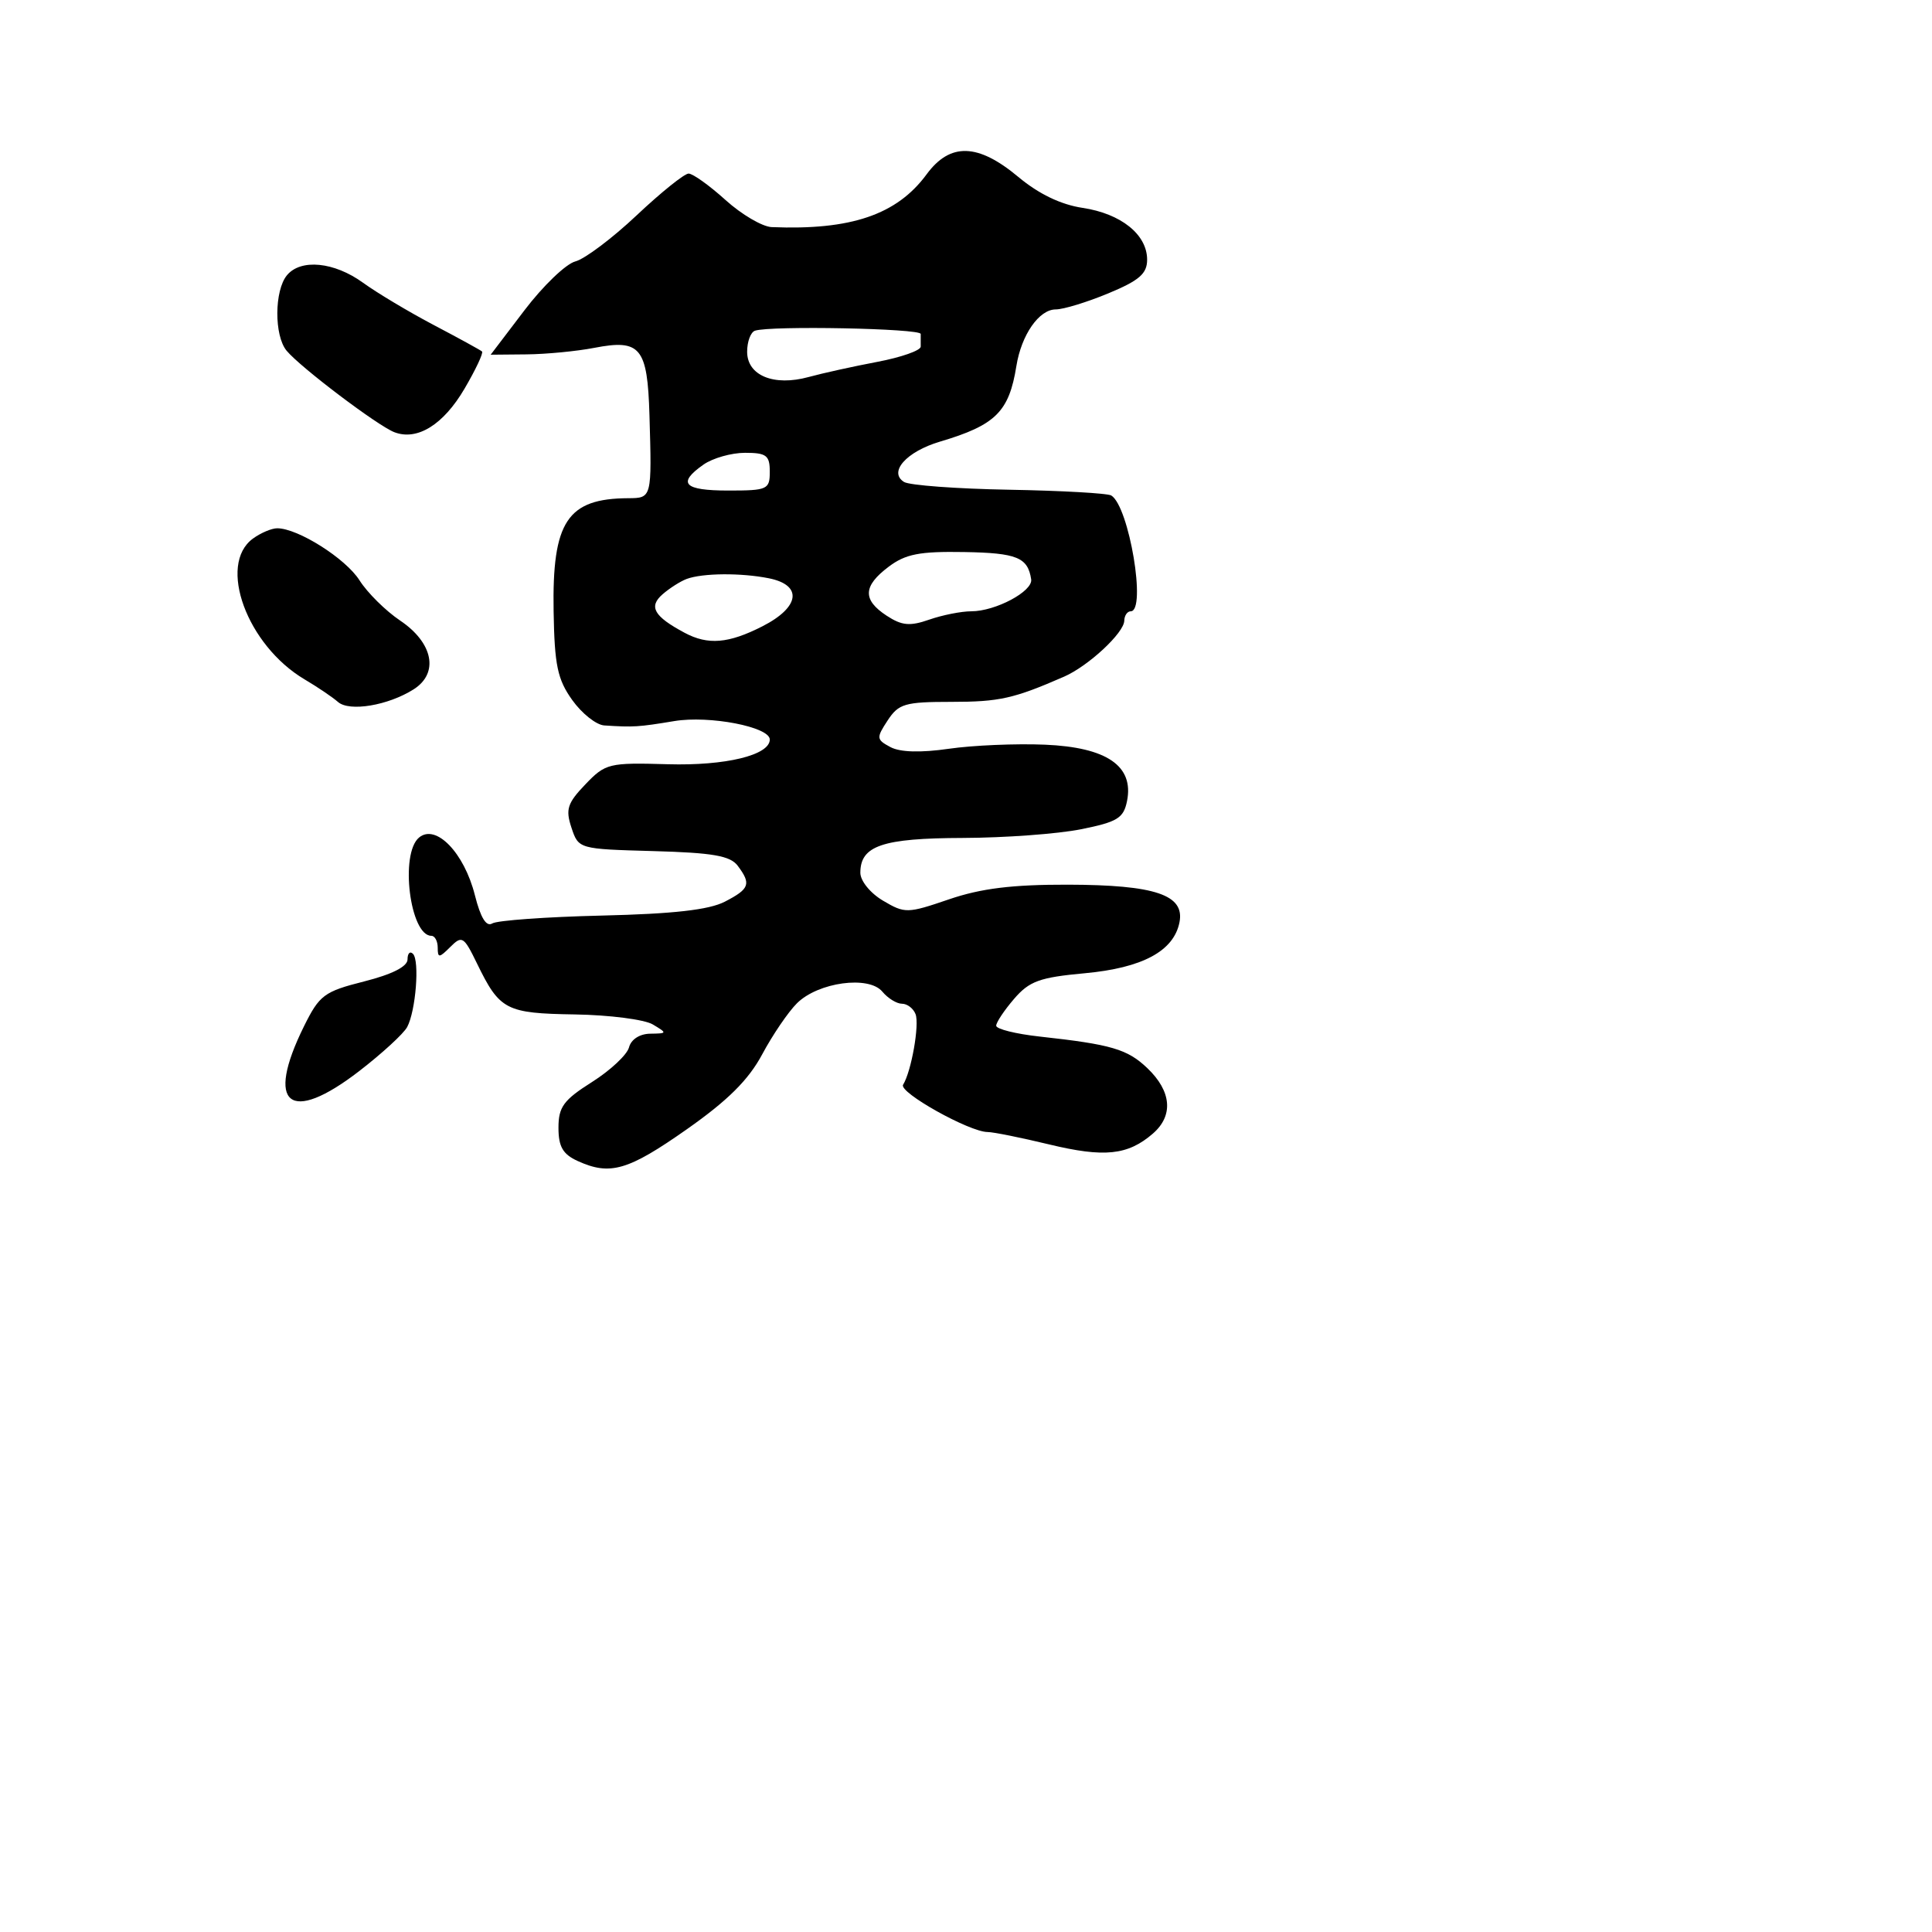 <svg xmlns="http://www.w3.org/2000/svg" width="256" height="256" viewBox="0 0 256 256" version="1.1">
	<path d="M 122.780 23.100 C 118.845 28.450, 112.751 30.526, 102.253 30.093 C 101.017 30.042, 98.262 28.425, 96.132 26.500 C 94.001 24.575, 91.801 23, 91.243 23 C 90.685 23, 87.589 25.488, 84.364 28.528 C 81.139 31.569, 77.481 34.319, 76.237 34.640 C 74.992 34.961, 71.958 37.873, 69.495 41.112 L 65.017 47 69.758 46.956 C 72.366 46.932, 76.410 46.543, 78.744 46.092 C 84.869 44.907, 85.794 46.034, 86.057 55 C 86.379 65.988, 86.377 65.998, 83.250 66.014 C 75.165 66.054, 73.154 69.100, 73.356 81 C 73.477 88.147, 73.869 90.018, 75.818 92.750 C 77.093 94.538, 79.006 96.056, 80.068 96.125 C 83.948 96.376, 84.585 96.336, 89.347 95.547 C 94.010 94.774, 102 96.318, 102 97.991 C 102 100.061, 96.139 101.484, 88.517 101.266 C 80.664 101.040, 80.235 101.145, 77.562 103.935 C 75.177 106.425, 74.914 107.243, 75.721 109.670 C 76.661 112.496, 76.676 112.500, 86.581 112.774 C 94.452 112.992, 96.758 113.393, 97.750 114.715 C 99.564 117.135, 99.335 117.775, 96.047 119.476 C 93.946 120.562, 89.244 121.094, 79.749 121.318 C 72.409 121.491, 65.874 121.960, 65.227 122.360 C 64.439 122.847, 63.680 121.614, 62.927 118.626 C 61.509 112.995, 57.764 109.121, 55.529 110.976 C 52.959 113.109, 54.323 124, 57.161 124 C 57.622 124, 58 124.707, 58 125.571 C 58 126.962, 58.191 126.952, 59.665 125.478 C 61.219 123.924, 61.456 124.070, 63.199 127.654 C 66.214 133.852, 67.019 134.272, 76.178 134.418 C 80.755 134.491, 85.400 135.088, 86.500 135.745 C 88.435 136.901, 88.424 136.940, 86.156 136.970 C 84.766 136.988, 83.623 137.725, 83.347 138.783 C 83.090 139.763, 80.882 141.830, 78.440 143.375 C 74.675 145.757, 74 146.677, 74 149.431 C 74 151.941, 74.579 152.943, 76.547 153.839 C 80.844 155.797, 83.214 155.108, 91 149.640 C 96.444 145.816, 99.185 143.091, 101 139.698 C 102.375 137.127, 104.446 134.085, 105.603 132.936 C 108.416 130.145, 115.118 129.233, 116.914 131.396 C 117.646 132.278, 118.817 133, 119.515 133 C 120.214 133, 121.024 133.620, 121.315 134.379 C 121.852 135.778, 120.761 141.960, 119.664 143.735 C 119.047 144.733, 128.469 150, 130.871 150 C 131.610 150, 135.265 150.736, 138.995 151.637 C 146.331 153.407, 149.445 153.083, 152.767 150.202 C 155.511 147.823, 155.239 144.601, 152.036 141.542 C 149.387 139.013, 147.279 138.394, 137.750 137.347 C 134.588 136.999, 132 136.354, 132 135.913 C 132 135.472, 133.066 133.872, 134.370 132.356 C 136.393 130.004, 137.761 129.508, 143.718 128.962 C 151.376 128.260, 155.535 126.025, 156.287 122.208 C 157.003 118.576, 153.074 117.252, 141.500 117.224 C 134.134 117.207, 129.988 117.718, 125.759 119.162 C 120.227 121.052, 119.908 121.059, 117.009 119.346 C 115.322 118.350, 114 116.723, 114 115.645 C 114 112.058, 116.922 111.065, 127.583 111.032 C 133.129 111.014, 140.174 110.496, 143.239 109.881 C 148.070 108.911, 148.883 108.411, 149.339 106.131 C 150.266 101.493, 146.659 99.021, 138.461 98.674 C 134.633 98.512, 128.904 98.756, 125.731 99.215 C 121.986 99.757, 119.266 99.678, 117.981 98.990 C 116.119 97.993, 116.097 97.782, 117.615 95.465 C 119.071 93.243, 119.904 93, 126.068 93 C 132.421 93, 134.331 92.572, 141 89.659 C 144.214 88.254, 148.936 83.866, 148.972 82.250 C 148.988 81.563, 149.372 81, 149.826 81 C 151.941 81, 149.612 67.114, 147.252 65.655 C 146.772 65.359, 140.687 65.016, 133.730 64.892 C 126.772 64.769, 120.499 64.305, 119.790 63.862 C 117.690 62.551, 120.107 59.838, 124.548 58.519 C 131.924 56.329, 133.703 54.570, 134.676 48.500 C 135.338 44.370, 137.681 41, 139.890 41 C 140.904 41, 144.043 40.040, 146.867 38.867 C 150.963 37.164, 152 36.263, 152 34.406 C 152 31.082, 148.543 28.308, 143.446 27.544 C 140.565 27.112, 137.633 25.700, 134.931 23.443 C 129.579 18.971, 125.893 18.867, 122.780 23.100 M 38.024 36.471 C 36.345 38.494, 36.316 44.470, 37.975 46.470 C 39.809 48.680, 50.055 56.427, 52.259 57.271 C 55.287 58.430, 58.752 56.280, 61.549 51.507 C 63.031 48.979, 64.076 46.758, 63.871 46.573 C 63.667 46.388, 60.800 44.817, 57.500 43.081 C 54.200 41.345, 49.971 38.817, 48.102 37.463 C 44.286 34.697, 39.858 34.261, 38.024 36.471 M 100.039 43.820 C 99.468 44.011, 99 45.265, 99 46.608 C 99 49.764, 102.543 51.219, 107.150 49.956 C 108.992 49.450, 113.088 48.547, 116.250 47.948 C 119.412 47.348, 122 46.440, 122 45.929 C 122 45.418, 122 44.663, 121.999 44.250 C 121.998 43.519, 102.109 43.130, 100.039 43.820 M 93.223 61.557 C 89.682 64.037, 90.599 65, 96.500 65 C 101.700 65, 102 64.864, 102 62.500 C 102 60.342, 101.552 60, 98.723 60 C 96.920 60, 94.445 60.701, 93.223 61.557 M 33.511 71.368 C 28.800 74.813, 32.728 85.504, 40.366 90.026 C 42.090 91.046, 44.078 92.390, 44.785 93.013 C 46.294 94.341, 51.425 93.485, 54.810 91.339 C 58.193 89.195, 57.400 85.169, 53.013 82.223 C 51.096 80.934, 48.677 78.538, 47.637 76.896 C 45.806 74.004, 39.474 70, 36.731 70 C 35.989 70, 34.540 70.616, 33.511 71.368 M 117.750 75.096 C 114.344 77.661, 114.269 79.475, 117.483 81.581 C 119.499 82.902, 120.561 83, 123.132 82.104 C 124.874 81.497, 127.379 81, 128.699 81 C 131.909 81, 136.876 78.352, 136.636 76.769 C 136.195 73.859, 134.749 73.268, 127.775 73.149 C 121.843 73.048, 119.992 73.407, 117.750 75.096 M 91 76.709 C 90.175 77.013, 88.732 77.929, 87.794 78.746 C 85.911 80.385, 86.645 81.669, 90.705 83.842 C 93.814 85.506, 96.533 85.279, 101.040 82.980 C 106 80.449, 106.384 77.527, 101.875 76.625 C 98.202 75.890, 93.120 75.930, 91 76.709 M 54 127.128 C 54 128.072, 51.963 129.105, 48.250 130.045 C 42.943 131.388, 42.329 131.846, 40.274 136 C 35.109 146.443, 38.351 149.058, 47.609 141.916 C 50.630 139.585, 53.485 136.963, 53.953 136.088 C 55.094 133.956, 55.621 127.288, 54.720 126.387 C 54.324 125.991, 54 126.324, 54 127.128" stroke="none" fill="black" fill-rule="evenodd"/>
</svg>